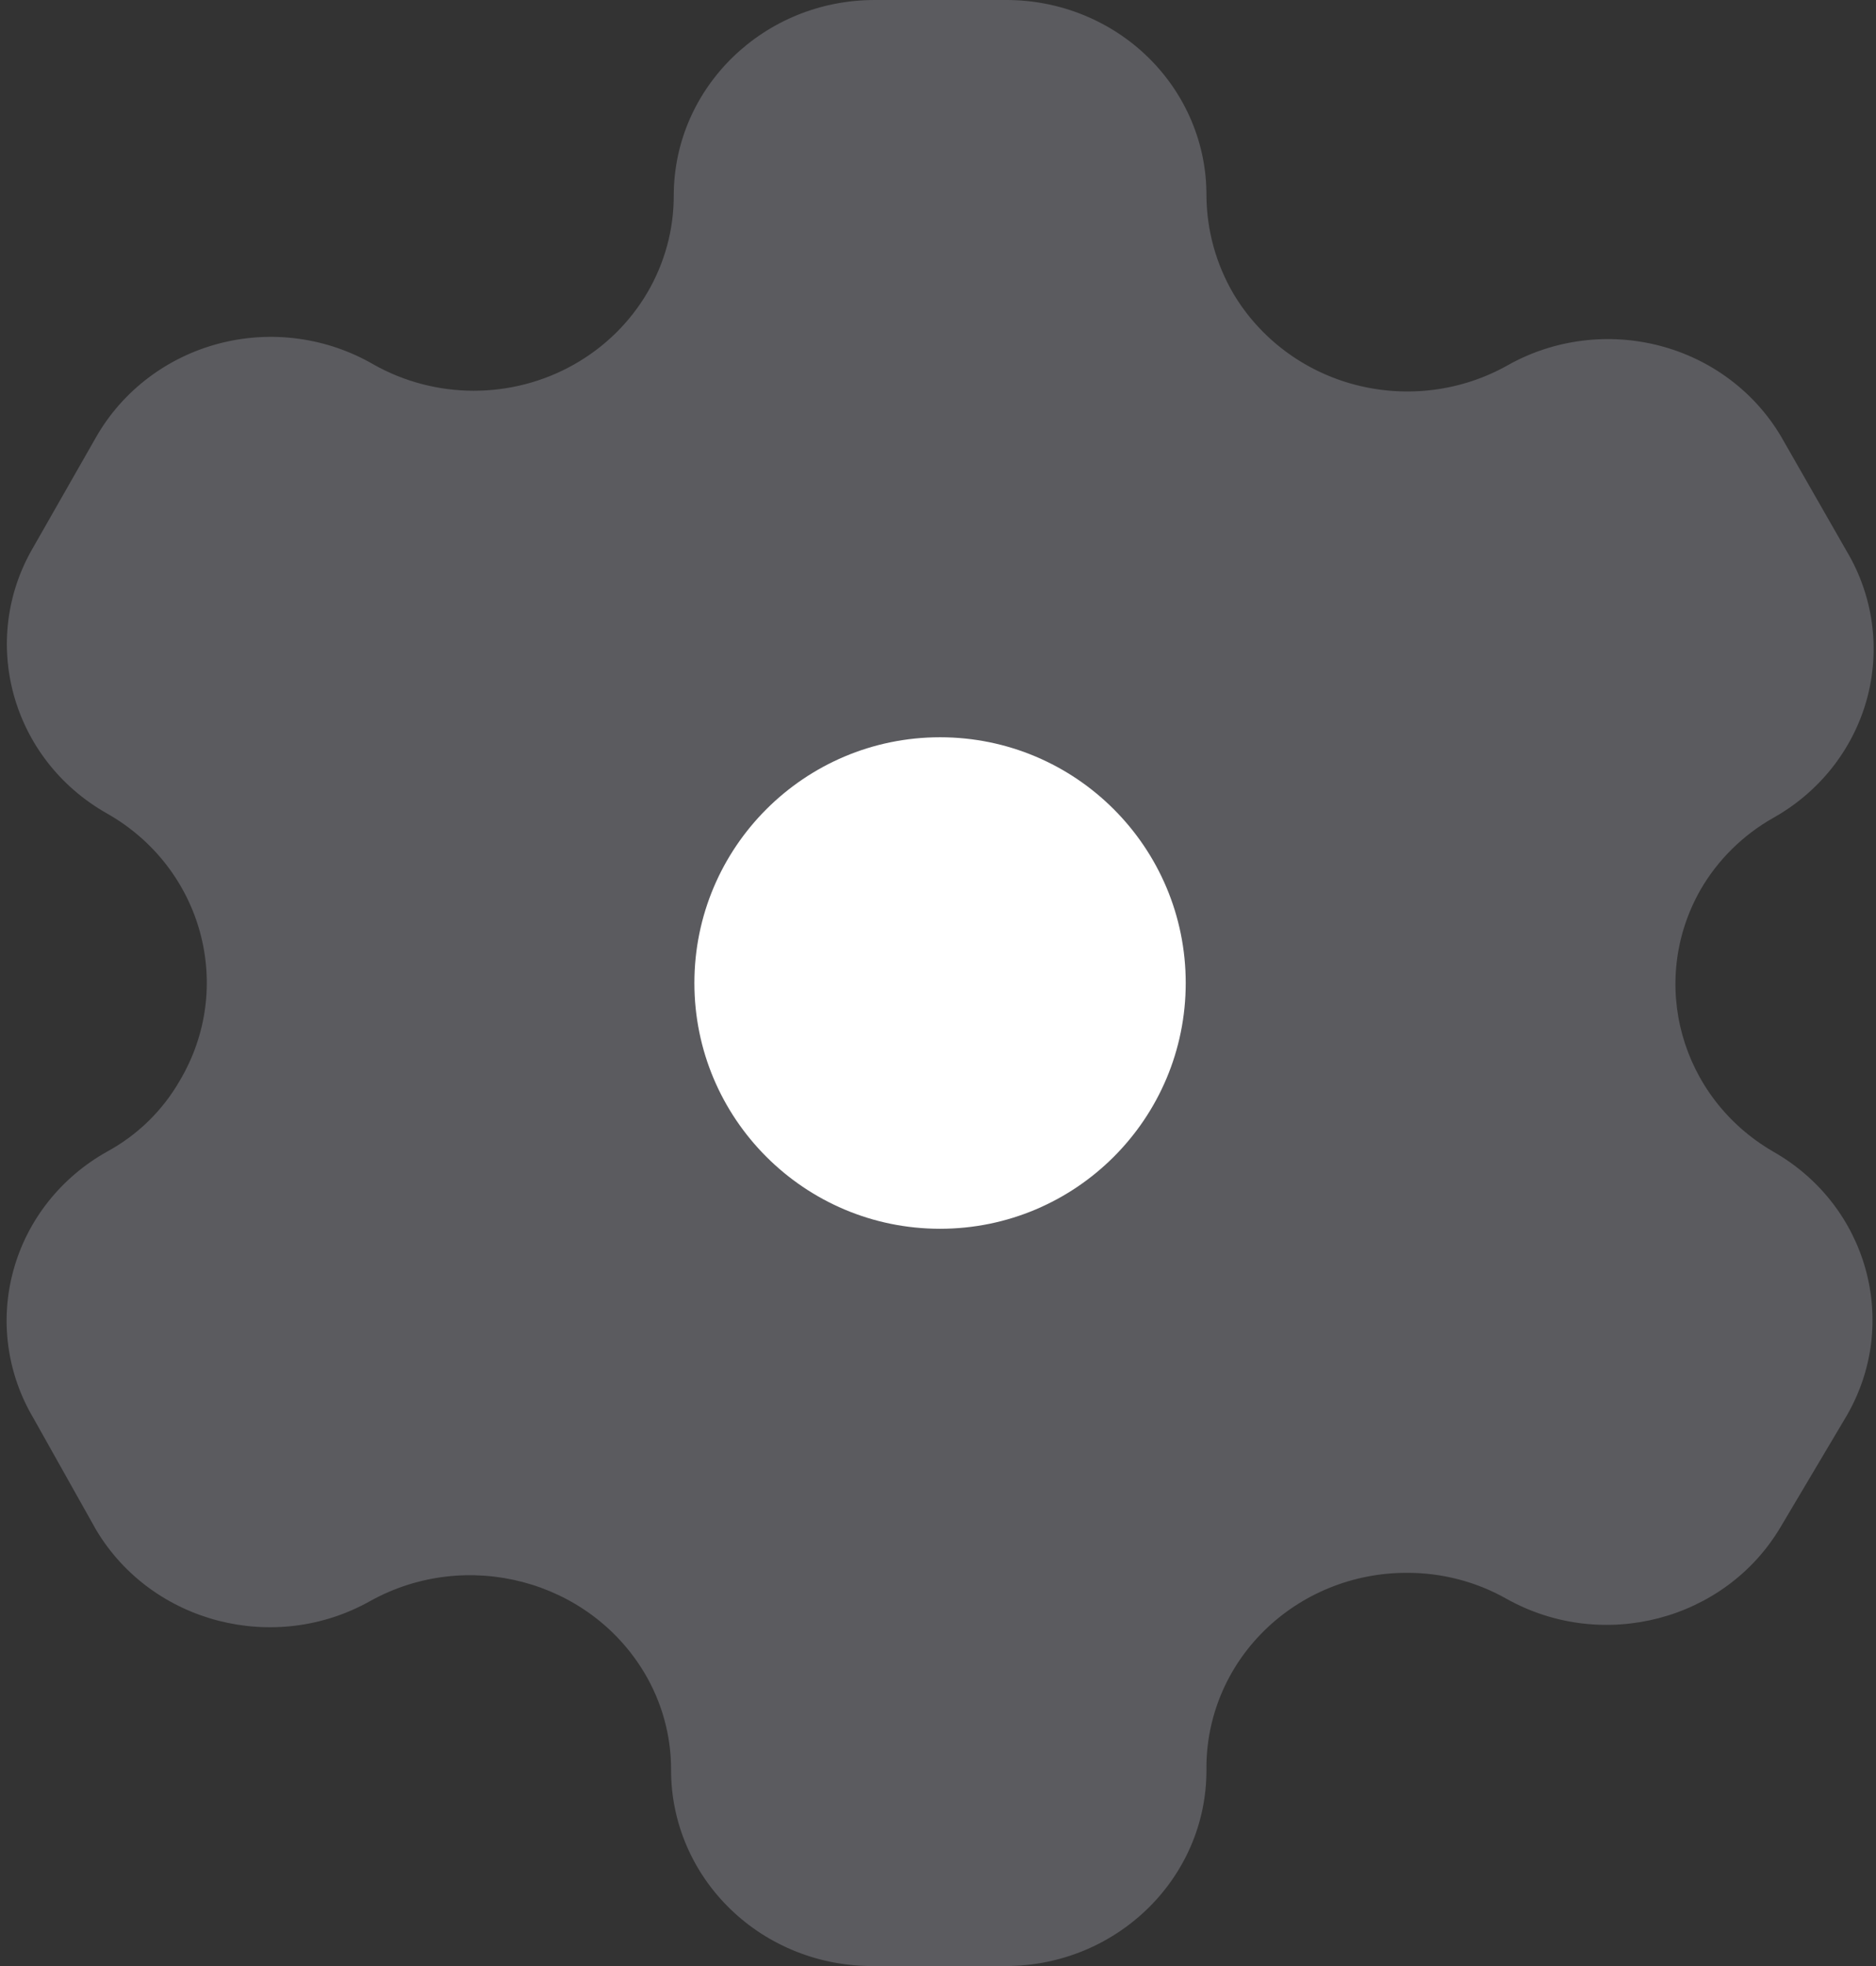 <svg width="21" height="22" viewBox="0 0 21 22" fill="none" xmlns="http://www.w3.org/2000/svg">
<rect x="0" y="0" width="21" height="22" fill="#333333" stroke="none"/>
<path opacity="0.4" d="M19.85 12.887C18.809 12.284 18.449 10.985 19.037 9.954C19.23 9.621 19.511 9.344 19.85 9.152C20.366 8.863 20.742 8.387 20.897 7.827C21.051 7.268 20.971 6.671 20.673 6.17L19.94 4.889C19.644 4.386 19.155 4.019 18.58 3.869C18.006 3.719 17.393 3.797 16.878 4.087C16.362 4.378 15.748 4.456 15.172 4.306C14.596 4.156 14.105 3.788 13.806 3.285C13.611 2.951 13.508 2.574 13.505 2.19C13.508 1.61 13.273 1.053 12.853 0.642C12.433 0.231 11.862 -5.83138e-06 11.267 1.11102e-10H9.791C8.553 -1.20158e-05 7.548 0.975 7.542 2.18C7.546 2.962 7.12 3.687 6.425 4.079C5.731 4.471 4.873 4.47 4.179 4.077C3.659 3.776 3.036 3.691 2.452 3.844C1.868 3.997 1.372 4.374 1.077 4.889L0.374 6.121C-0.24 7.166 0.128 8.499 1.198 9.103C2.27 9.711 2.633 11.05 2.011 12.095C1.82 12.427 1.539 12.702 1.198 12.887C0.682 13.176 0.305 13.652 0.151 14.212C-0.004 14.771 0.077 15.368 0.374 15.869L1.077 17.121C1.701 18.165 3.076 18.519 4.149 17.913C5.223 17.32 6.587 17.677 7.211 18.715C7.41 19.047 7.514 19.425 7.512 19.81C7.512 20.394 7.752 20.954 8.178 21.365C8.604 21.777 9.181 22.005 9.781 22H11.257C12.498 22 13.505 21.019 13.505 19.81C13.497 19.226 13.729 18.664 14.15 18.249C14.571 17.834 15.145 17.6 15.744 17.6C16.139 17.598 16.527 17.699 16.868 17.893C17.942 18.491 19.31 18.133 19.93 17.091L20.673 15.84C21.273 14.802 20.906 13.487 19.85 12.887Z" fill="#9796A1"/>
<path d="M10.523 13.75C12.042 13.75 13.273 12.519 13.273 11C13.273 9.481 12.042 8.25 10.523 8.25C9.005 8.25 7.773 9.481 7.773 11C7.773 12.519 9.005 13.75 10.523 13.75Z" fill="white"/>
</svg>
